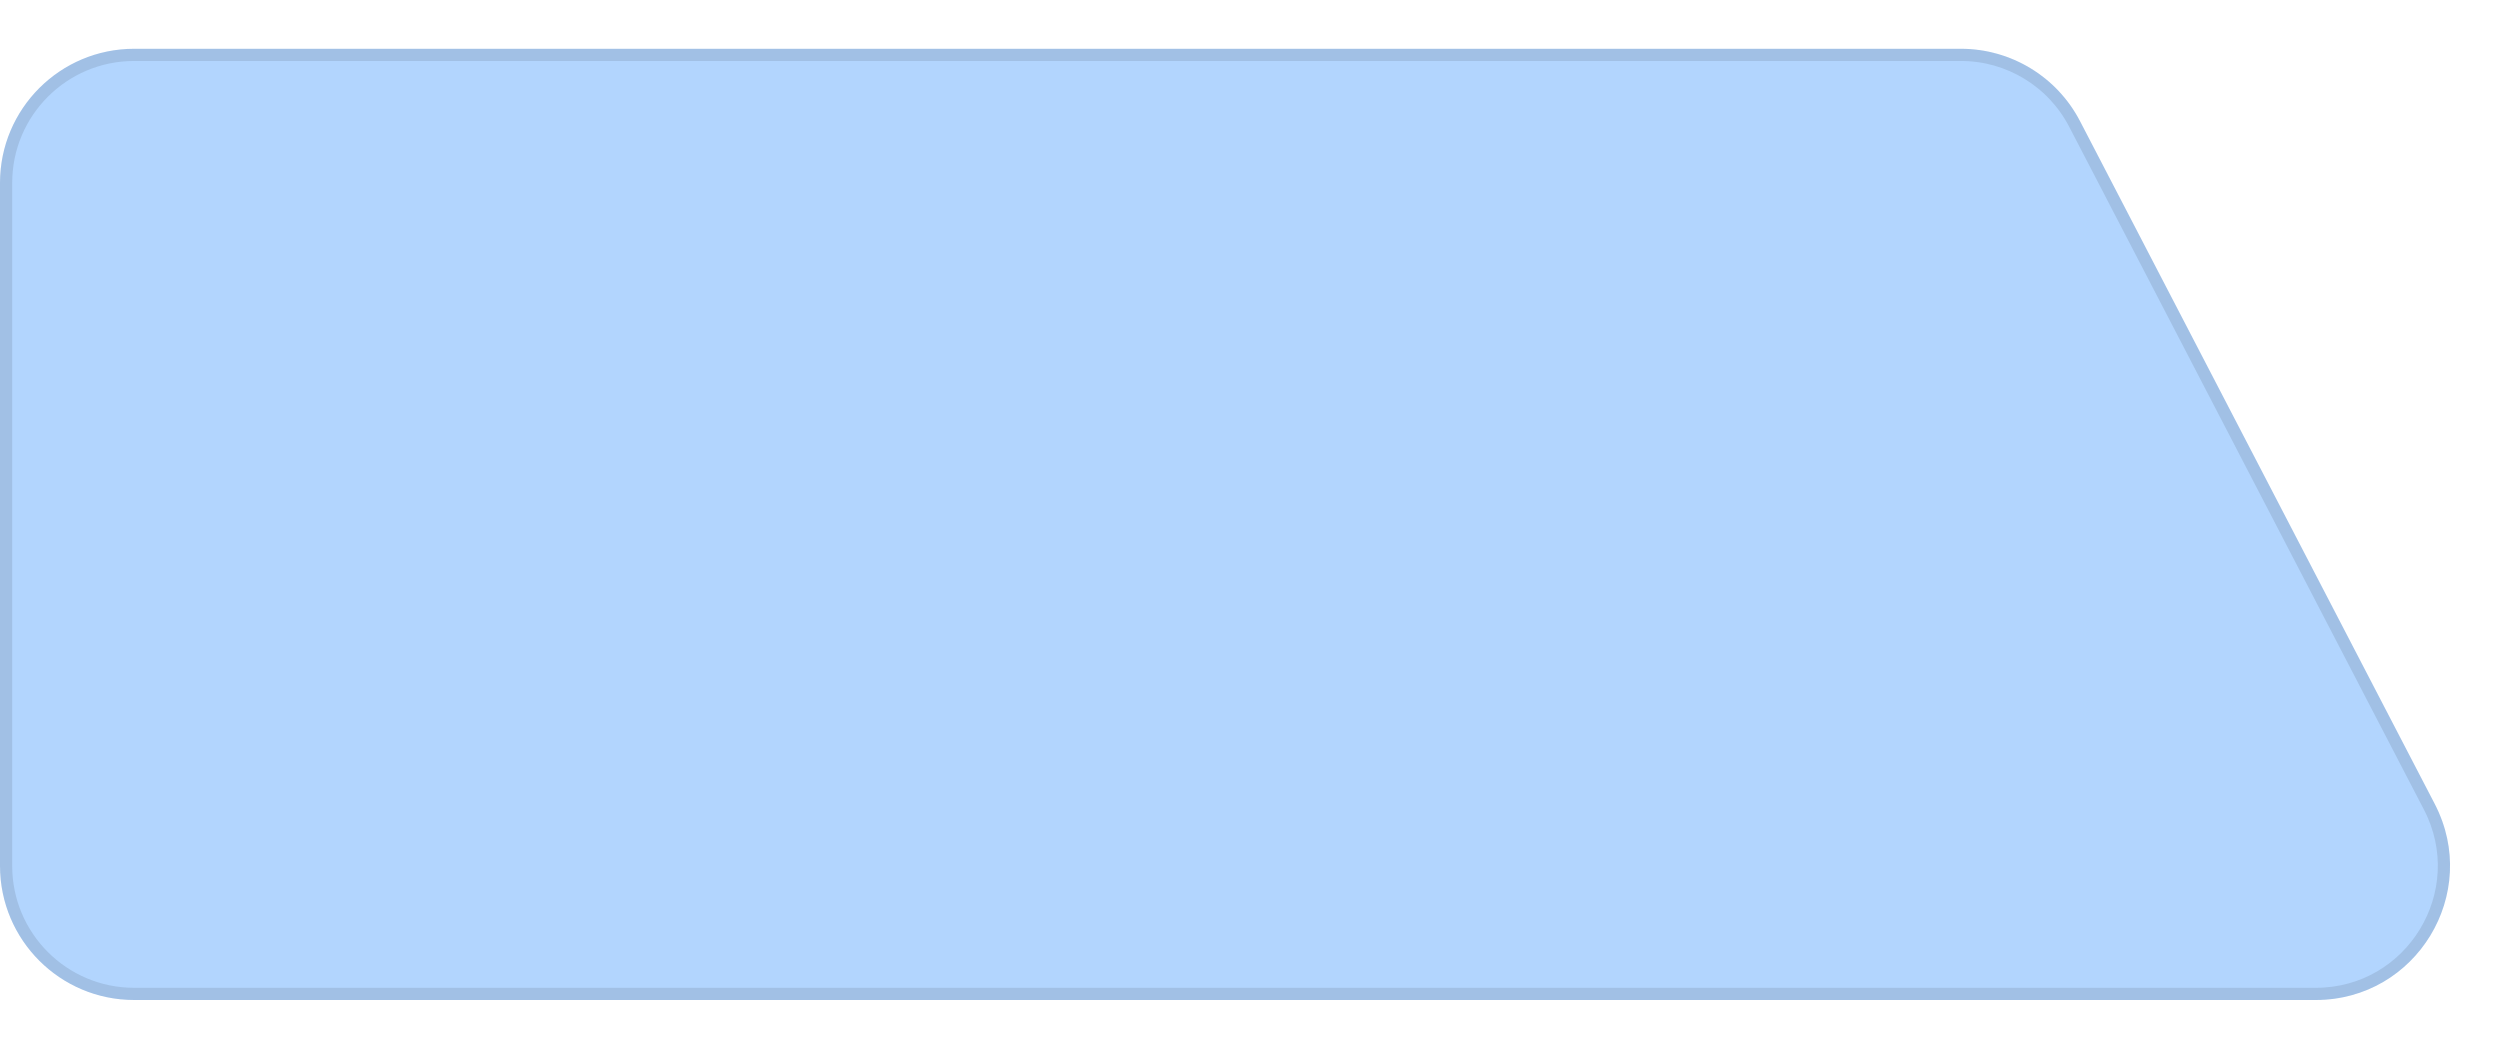 <svg width="205" height="86" viewBox="0 0 205 86" fill="none" xmlns="http://www.w3.org/2000/svg">
<g filter="url(#filter0_d_205_67)">
<path d="M0 67C0 73.075 4.925 78 11 78H167.478H189.89C198.141 78 203.455 69.251 199.651 61.929L170.558 5.929C168.666 2.286 164.902 0 160.797 0H11C4.925 0 0 4.925 0 11V39V67Z" fill="#B2D5FE"/>
<path d="M0.5 67C0.5 72.799 5.201 77.5 11 77.5H167.478H189.89C197.766 77.5 202.838 69.149 199.207 62.159L170.115 6.159C168.308 2.682 164.716 0.5 160.797 0.5H11C5.201 0.5 0.5 5.201 0.5 11V39V67Z" stroke="black" stroke-opacity="0.1"/>
</g>
<defs>
<filter id="filter0_d_205_67" x="-4" y="0" width="208.904" height="86" filterUnits="userSpaceOnUse" color-interpolation-filters="sRGB">
<feFlood flood-opacity="0" result="BackgroundImageFix"/>
<feColorMatrix in="SourceAlpha" type="matrix" values="0 0 0 0 0 0 0 0 0 0 0 0 0 0 0 0 0 0 127 0" result="hardAlpha"/>
<feOffset dy="4"/>
<feGaussianBlur stdDeviation="2"/>
<feComposite in2="hardAlpha" operator="out"/>
<feColorMatrix type="matrix" values="0 0 0 0 0 0 0 0 0 0 0 0 0 0 0 0 0 0 0.25 0"/>
<feBlend mode="normal" in2="BackgroundImageFix" result="effect1_dropShadow_205_67"/>
<feBlend mode="normal" in="SourceGraphic" in2="effect1_dropShadow_205_67" result="shape"/>
</filter>
</defs>
</svg>
